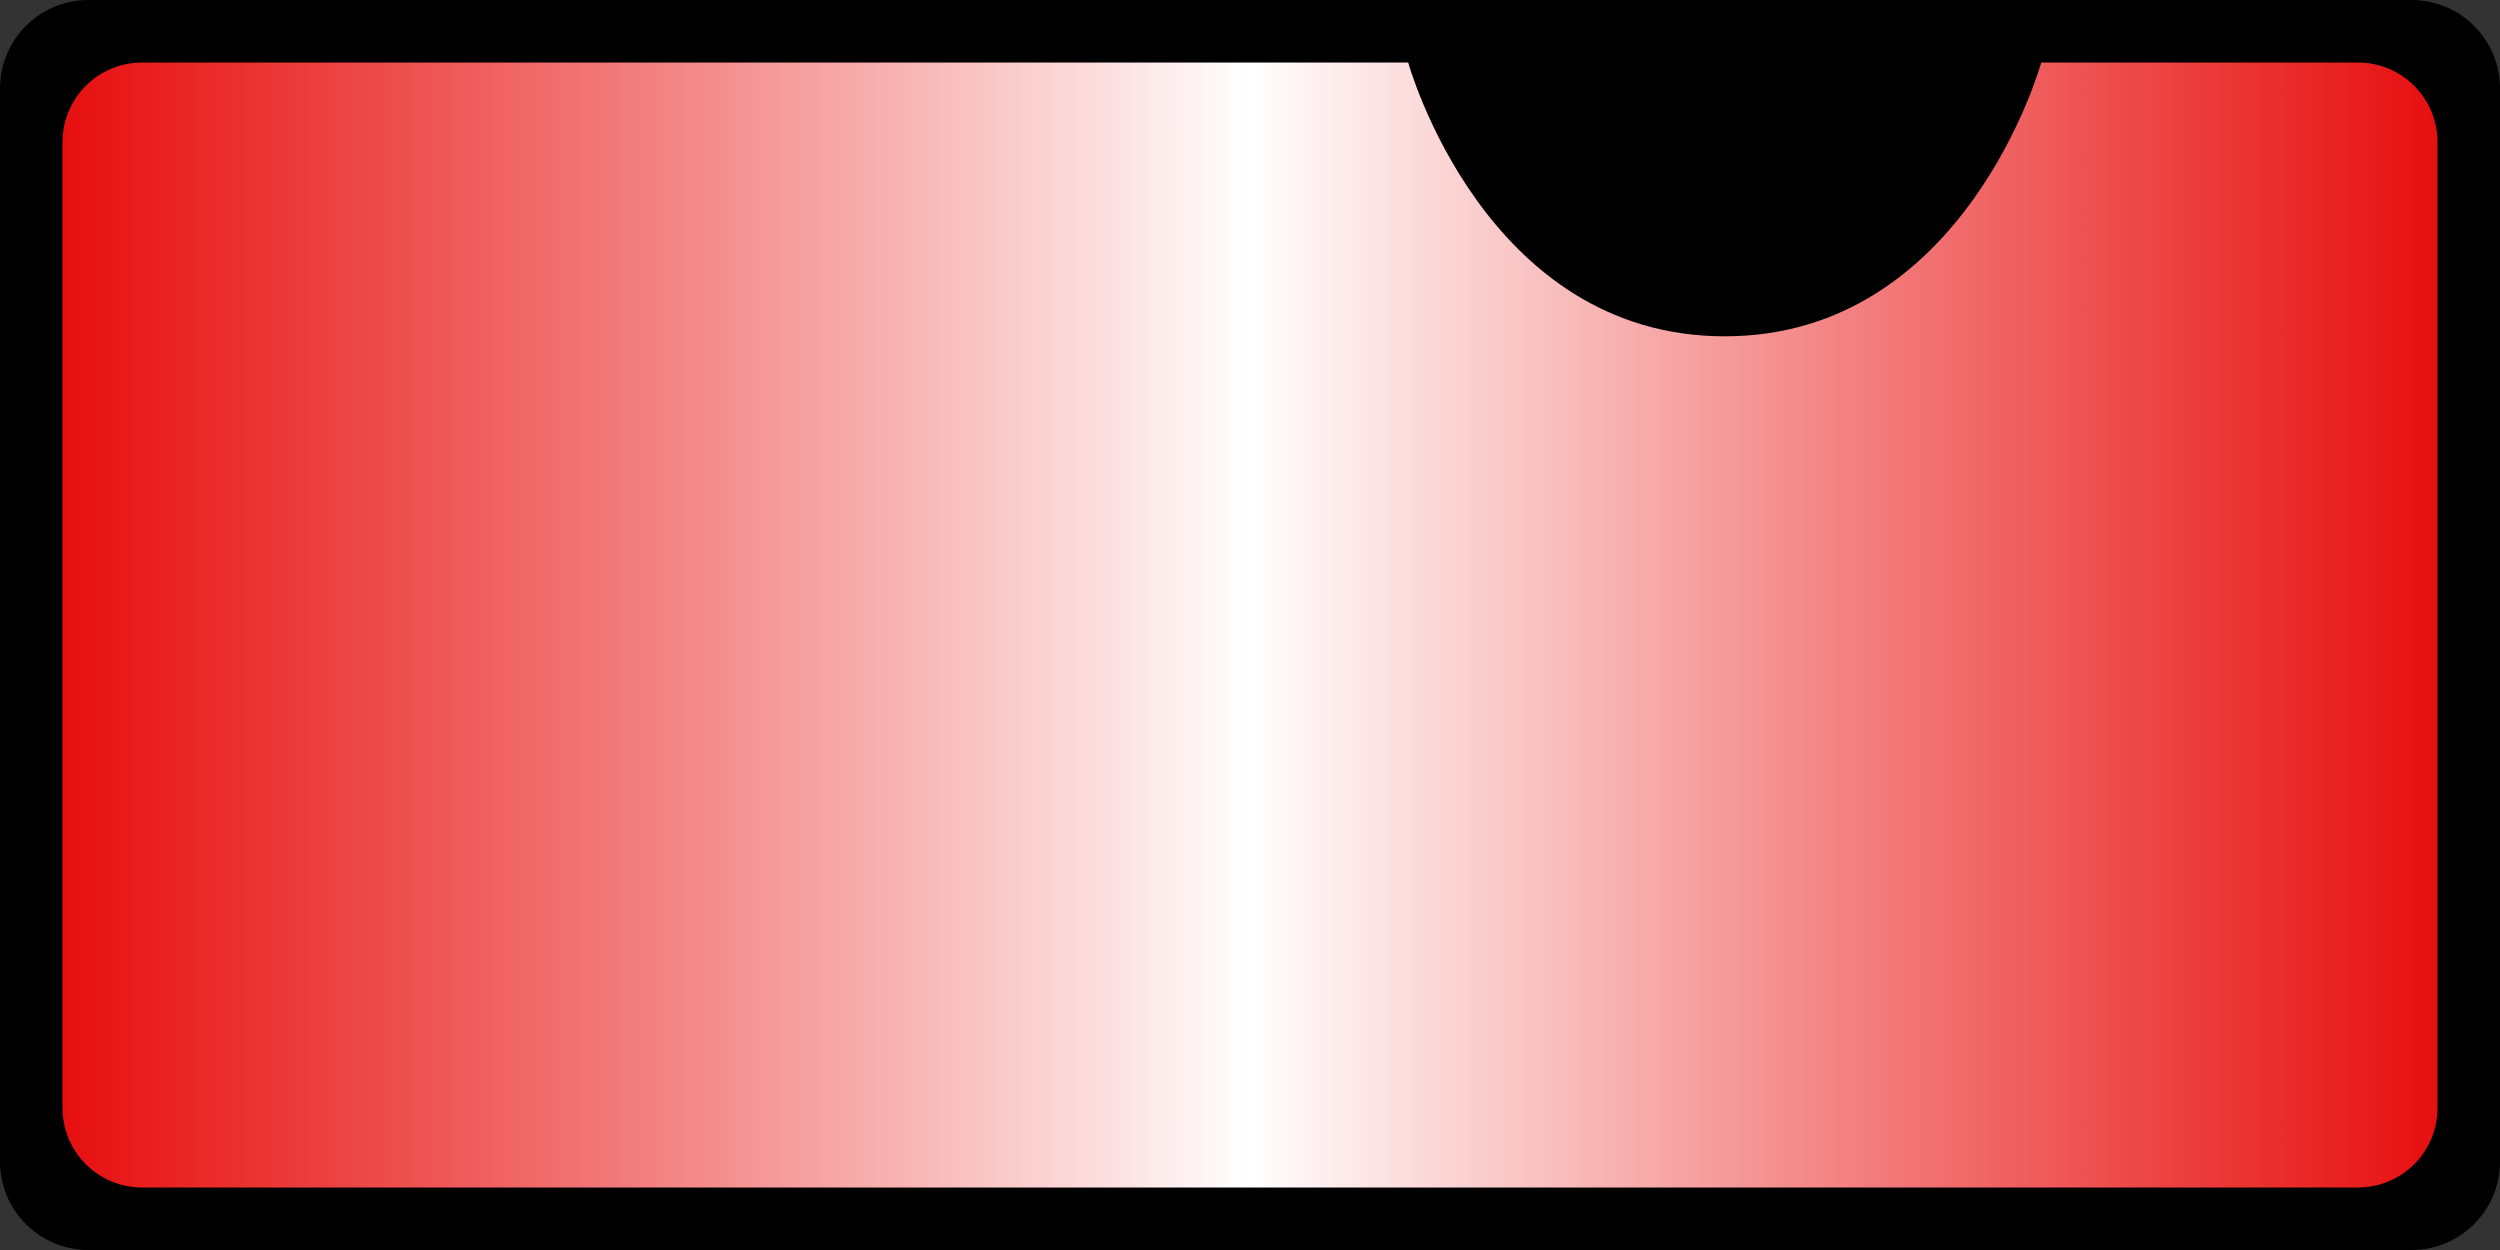 <?xml version="1.0" encoding="UTF-8" standalone="no"?>
<!-- Created with Inkscape (http://www.inkscape.org/) -->

<svg
   width="40"
   height="20"
   viewBox="0 0 40 20"
   version="1.1"
   id="svg5"
   xmlns:xlink="http://www.w3.org/1999/xlink"
   xmlns="http://www.w3.org/2000/svg"
   xmlns:svg="http://www.w3.org/2000/svg">
  <rect x="0" y="0" width="40" height="20" fill="#333333" stroke="none"/>
  <defs
     id="defs2">
    <linearGradient
       id="linearGradient2548">
      <stop
         style="stop-color:#ff1111;stop-opacity:0.906;"
         offset="0"
         id="stop2544" />
      <stop
         style="stop-color:#ffffff;stop-opacity:1;"
         offset="0.5"
         id="stop2552" />
      <stop
         style="stop-color:#ff1111;stop-opacity:0.905;"
         offset="1"
         id="stop2546" />
    </linearGradient>
    <linearGradient
       xlink:href="#linearGradient2548"
       id="linearGradient2550"
       x1="1"
       y1="10"
       x2="39"
       y2="10"
       gradientUnits="userSpaceOnUse" />
  </defs>
  <g
     id="layer1"
     style="display:inline">
    <path
       style="opacity:1;fill:#000000;fill-opacity:1;stroke:none;stroke-width:3.78;stroke-linecap:round;stroke-linejoin:round"
       id="rect1516"
       width="40"
       height="20"
       x="0"
       y="0"
       ry="1.417"
       d="M 1.417,0 H 38.583 C 39.368,0 40,0.632 40,1.417 V 18.583 C 40,19.368 39.368,20 38.583,20 H 1.417 C 0.632,20 0,19.368 0,18.583 V 1.417 C 0,0.632 0.632,0 1.417,0 Z" />
  </g>
  <g
     id="g5464"
     style="display:inline"
     transform="matrix(-1,0,0,1,40,0)">
    <path
       id="path5462"
       style="opacity:1;fill:url(#linearGradient2550);fill-opacity:1;stroke:none;stroke-width:4.087;stroke-linecap:round;stroke-linejoin:round"
       d="M 2.275,1 C 1.569,1 1,1.569 1,2.275 V 17.725 C 1,18.431 1.569,19 2.275,19 H 37.725 C 38.431,19 39,18.431 39,17.725 V 2.275 C 39,1.569 38.431,1 37.725,1 27.4,1 17.469,1 17.469,1 c 0,0 -1.212,4.381 -5.064,4.381 C 8.552,5.381 7.34,1 7.34,1 Z" />
  </g>
</svg>

